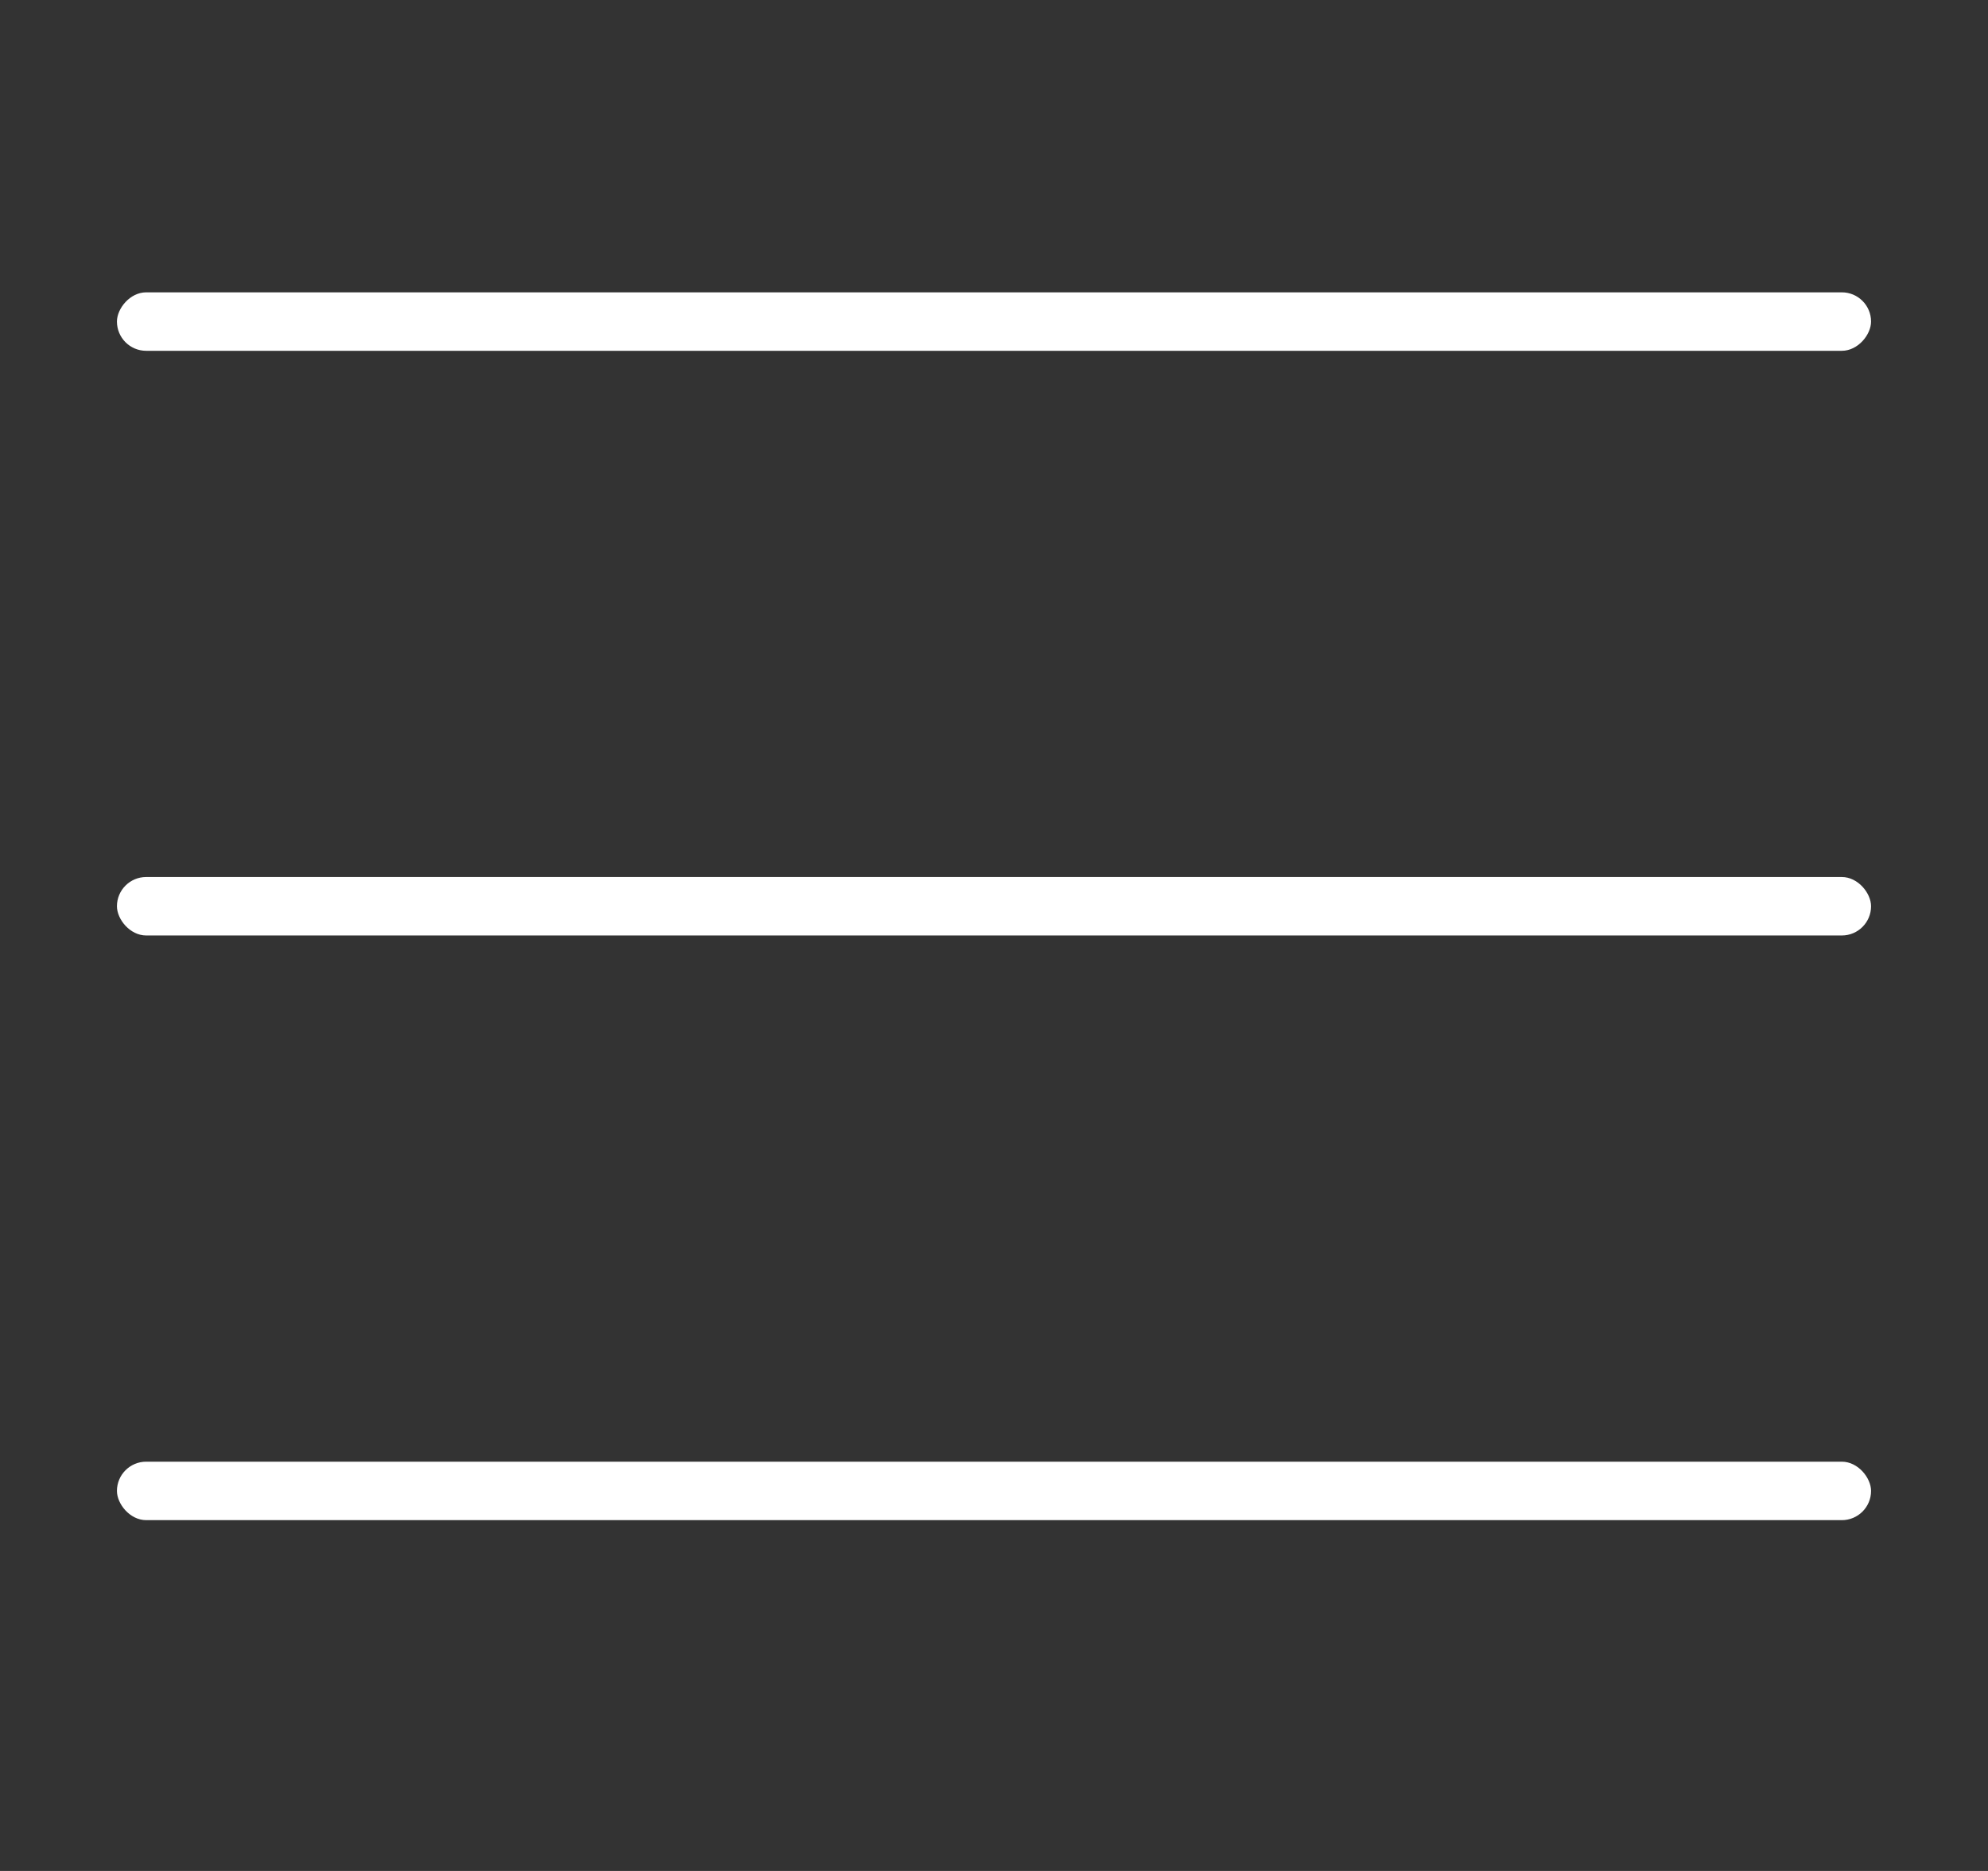 <svg width="17" height="16" viewBox="0 0 17 16" fill="none" xmlns="http://www.w3.org/2000/svg">
<rect x="0" y="0" width="17" height="16" fill="#333333" stroke="none"/>
<rect width="15" height="0.5" rx="0.25" transform="matrix(1 0 0 -1 1 3)" fill="white"/>
<rect x="1" y="7.5" width="15" height="0.5" rx="0.25" fill="white"/>
<rect x="1" y="12.5" width="15" height="0.5" rx="0.25" fill="white"/>
</svg>
